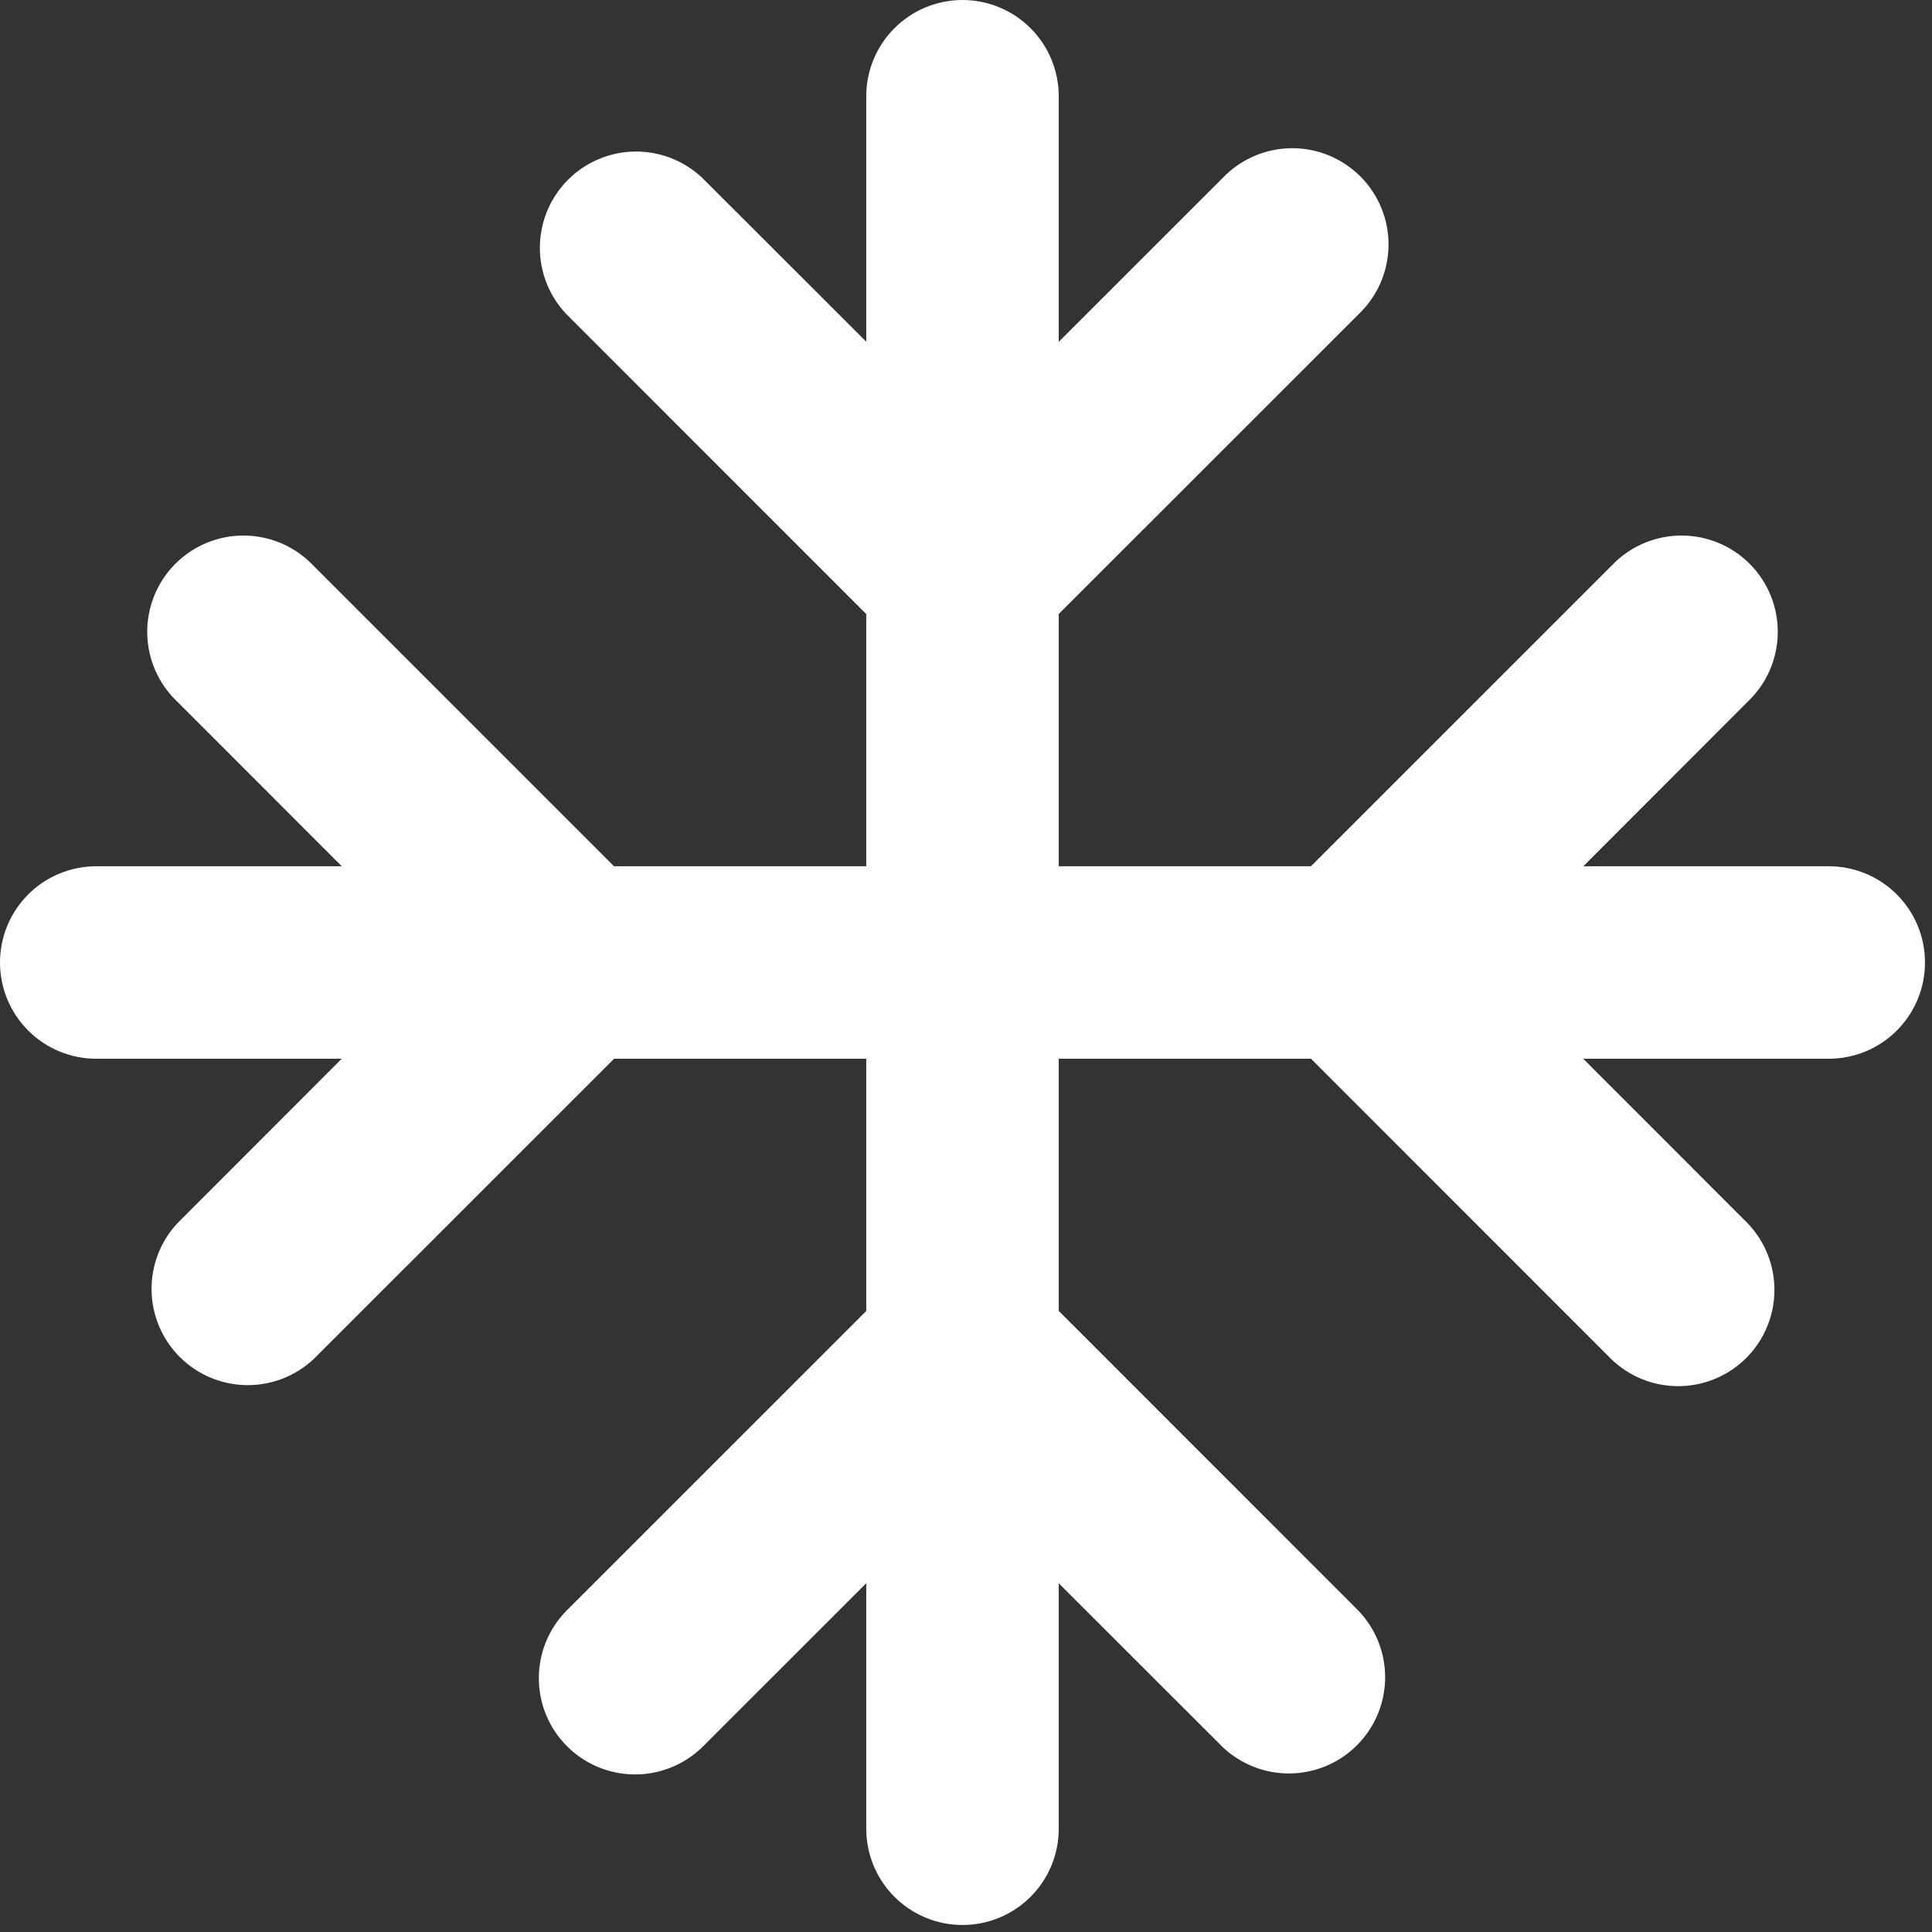 <svg width="184" height="184" viewBox="0 0 184 184" fill="none" xmlns="http://www.w3.org/2000/svg">
<rect x="0" y="0" width="184" height="184" fill="#333333" stroke="none"/>
<path d="M91.667 0C94.098 0 96.429 0.966 98.148 2.685C99.868 4.404 100.833 6.736 100.833 9.167V32.551L116.481 16.913C117.326 16.037 118.338 15.339 119.456 14.858C120.575 14.378 121.778 14.125 122.995 14.114C124.212 14.104 125.419 14.336 126.545 14.797C127.672 15.258 128.695 15.938 129.556 16.799C130.417 17.66 131.097 18.683 131.558 19.81C132.019 20.936 132.251 22.143 132.241 23.36C132.23 24.578 131.977 25.78 131.497 26.899C131.016 28.017 130.318 29.029 129.443 29.874L100.833 58.474V82.5H124.85L153.459 53.9C154.299 53.004 155.311 52.286 156.434 51.789C157.557 51.291 158.769 51.025 159.997 51.005C161.225 50.985 162.445 51.212 163.583 51.673C164.722 52.133 165.756 52.818 166.625 53.686C167.494 54.554 168.18 55.588 168.641 56.727C169.102 57.865 169.33 59.084 169.311 60.313C169.292 61.541 169.027 62.753 168.53 63.876C168.033 64.999 167.316 66.012 166.421 66.853L150.792 82.5H174.167C176.598 82.5 178.929 83.466 180.648 85.185C182.368 86.904 183.333 89.236 183.333 91.667C183.333 94.098 182.368 96.429 180.648 98.148C178.929 99.868 176.598 100.833 174.167 100.833H150.783L166.421 116.481C168.091 118.21 169.015 120.525 168.994 122.929C168.973 125.332 168.009 127.631 166.309 129.331C164.61 131.03 162.31 131.994 159.907 132.015C157.504 132.036 155.188 131.112 153.459 129.443L124.859 100.833H100.833V124.85L129.433 153.459C131.063 155.195 131.954 157.496 131.917 159.877C131.88 162.257 130.918 164.53 129.235 166.214C127.552 167.898 125.28 168.861 122.9 168.9C120.52 168.938 118.217 168.049 116.481 166.421L100.833 150.792V174.167C100.833 176.598 99.868 178.929 98.148 180.648C96.429 182.368 94.098 183.333 91.667 183.333C89.236 183.333 86.904 182.368 85.185 180.648C83.466 178.929 82.5 176.598 82.5 174.167V150.783L66.853 166.421C65.124 168.091 62.808 169.015 60.405 168.994C58.001 168.973 55.702 168.009 54.002 166.309C52.303 164.61 51.339 162.31 51.318 159.907C51.297 157.504 52.221 155.188 53.891 153.459L82.5 124.859V100.833H58.483L29.874 129.433C28.139 131.063 25.837 131.954 23.457 131.917C21.076 131.88 18.804 130.918 17.12 129.235C15.436 127.552 14.472 125.28 14.434 122.9C14.395 120.52 15.284 118.217 16.913 116.481L32.542 100.833H9.167C6.736 100.833 4.404 99.868 2.685 98.148C0.966 96.429 0 94.098 0 91.667C0 89.236 0.966 86.904 2.685 85.185C4.404 83.466 6.736 82.5 9.167 82.5H32.551L16.913 66.853C16.017 66.012 15.3 64.999 14.803 63.876C14.307 62.753 14.041 61.541 14.022 60.313C14.003 59.084 14.231 57.865 14.692 56.727C15.154 55.588 15.839 54.554 16.708 53.686C17.577 52.818 18.611 52.133 19.75 51.673C20.889 51.212 22.108 50.985 23.336 51.005C24.564 51.025 25.776 51.291 26.899 51.789C28.022 52.286 29.034 53.004 29.874 53.9L58.474 82.5H82.5V58.483L53.9 29.874C52.27 28.139 51.38 25.837 51.417 23.457C51.454 21.076 52.415 18.804 54.098 17.12C55.781 15.436 58.053 14.472 60.433 14.434C62.814 14.395 65.116 15.284 66.853 16.913L82.5 32.542V9.167C82.5 6.736 83.466 4.404 85.185 2.685C86.904 0.966 89.236 0 91.667 0Z" fill="white"/>
</svg>
